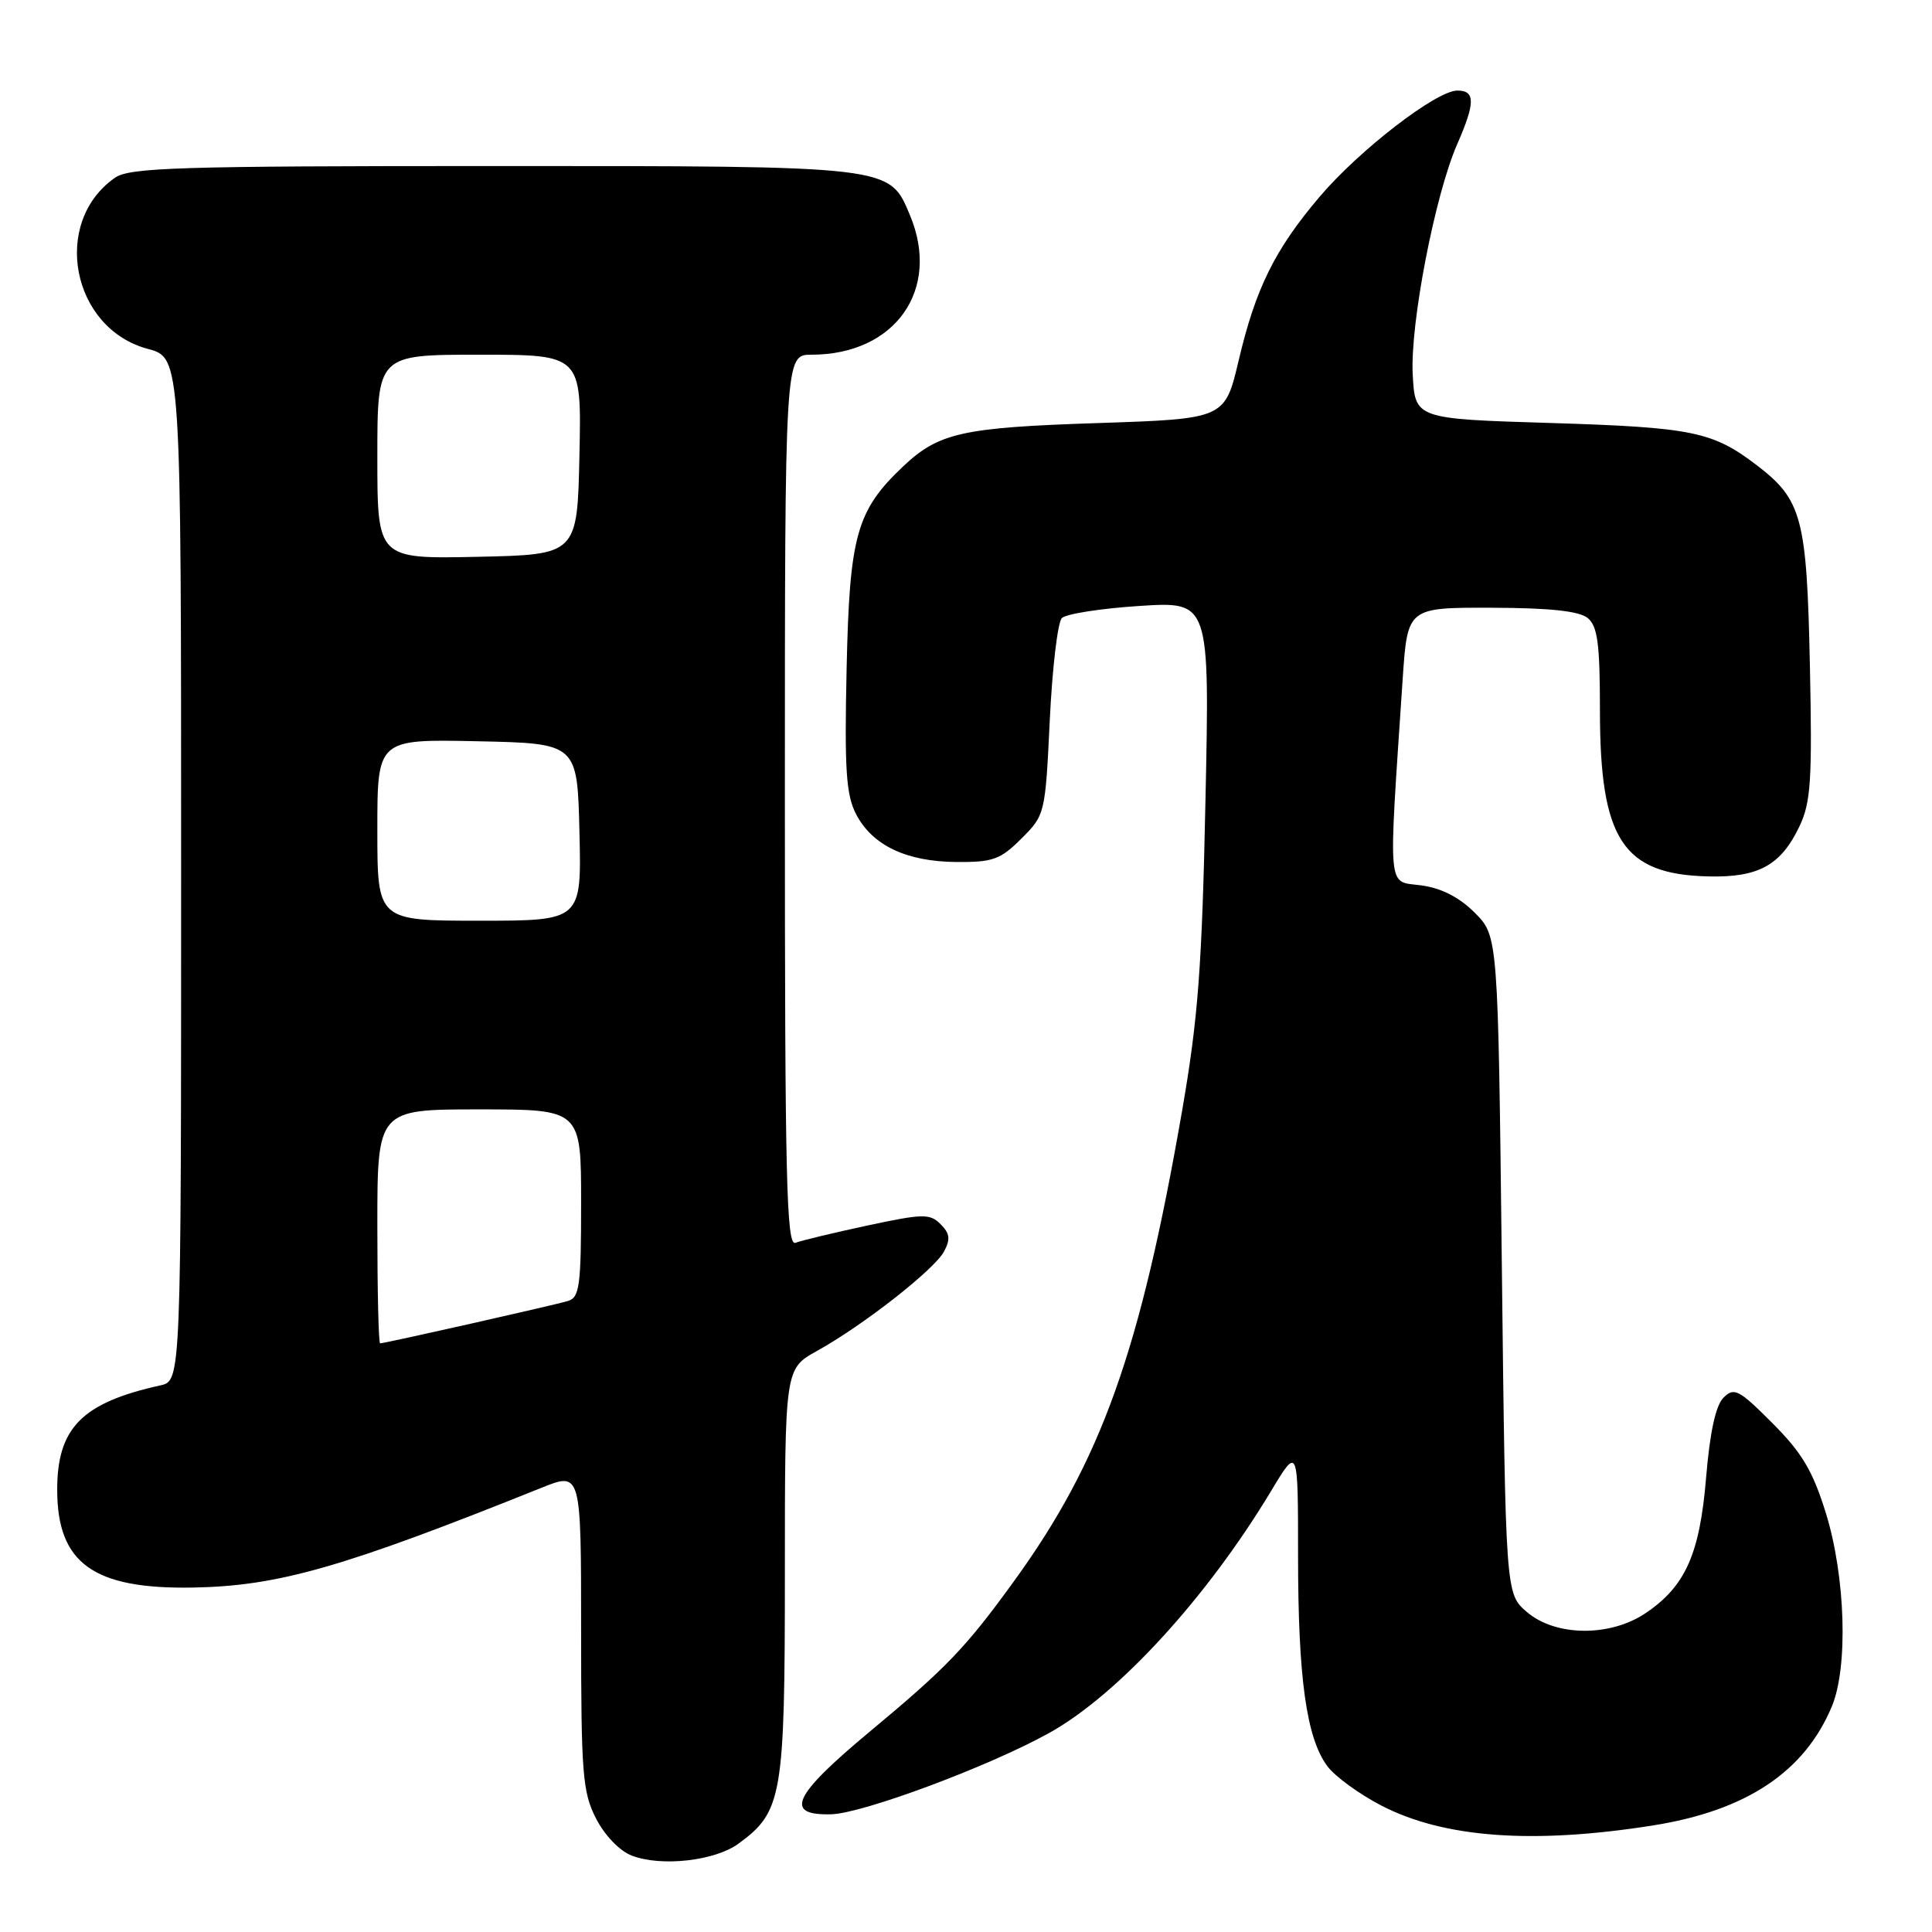 <?xml version="1.0" encoding="UTF-8" standalone="no"?>
<!DOCTYPE svg PUBLIC "-//W3C//DTD SVG 1.1//EN" "http://www.w3.org/Graphics/SVG/1.1/DTD/svg11.dtd" >
<svg xmlns="http://www.w3.org/2000/svg" xmlns:xlink="http://www.w3.org/1999/xlink" version="1.1" viewBox="0 0 256 256">
 <g >
 <path fill="currentColor"
d=" M 97.86 244.29 C 103.66 240.05 104.00 238.05 104.00 208.43 C 104.00 181.37 104.00 181.37 108.25 179.01 C 114.38 175.61 123.80 168.24 125.09 165.83 C 125.96 164.21 125.86 163.43 124.63 162.21 C 123.22 160.79 122.31 160.81 114.93 162.39 C 110.46 163.35 106.17 164.38 105.40 164.68 C 104.21 165.13 104.00 156.29 104.00 106.11 C 104.00 47.00 104.00 47.00 107.53 47.00 C 118.61 47.00 124.70 38.39 120.58 28.53 C 117.82 21.93 118.40 22.00 65.27 22.00 C 23.55 22.00 17.16 22.20 15.22 23.56 C 6.77 29.48 9.48 43.53 19.59 46.23 C 24.00 47.41 24.00 47.41 24.00 115.19 C 24.00 182.96 24.00 182.96 21.25 183.57 C 10.85 185.87 7.56 189.21 7.58 197.46 C 7.60 207.15 12.39 210.59 25.55 210.36 C 36.88 210.16 45.38 207.73 71.75 197.14 C 77.00 195.03 77.00 195.03 77.00 216.05 C 77.00 235.01 77.19 237.46 78.97 240.95 C 80.13 243.21 82.10 245.26 83.72 245.88 C 87.62 247.38 94.74 246.58 97.86 244.29 Z  M 218.97 241.89 C 231.38 239.93 239.10 234.80 242.73 226.11 C 244.91 220.89 244.54 208.91 241.94 200.50 C 240.20 194.90 238.79 192.52 234.85 188.57 C 230.40 184.11 229.78 183.79 228.37 185.20 C 227.34 186.23 226.57 189.76 226.07 195.76 C 225.23 205.93 223.33 210.19 218.05 213.75 C 213.33 216.93 206.10 216.85 202.31 213.59 C 199.50 211.18 199.50 211.18 199.00 167.61 C 198.50 124.04 198.50 124.04 195.41 120.94 C 193.34 118.87 190.98 117.67 188.27 117.31 C 183.77 116.71 183.95 118.65 185.86 90.00 C 186.50 80.50 186.50 80.50 197.64 80.53 C 205.43 80.55 209.25 80.97 210.39 81.90 C 211.69 82.99 212.00 85.33 212.00 94.10 C 212.00 111.25 215.02 115.87 226.38 116.13 C 233.02 116.29 235.99 114.65 238.45 109.47 C 239.95 106.30 240.14 103.37 239.82 88.15 C 239.41 68.60 238.78 66.22 232.75 61.62 C 226.92 57.18 224.24 56.63 205.50 56.05 C 187.50 55.50 187.50 55.50 187.19 49.57 C 186.85 42.85 190.14 25.85 193.08 19.12 C 195.49 13.62 195.50 12.00 193.11 12.00 C 190.33 12.00 180.11 19.88 174.84 26.09 C 168.92 33.07 166.38 38.20 164.13 47.76 C 162.30 55.50 162.30 55.50 145.40 56.06 C 127.49 56.65 124.39 57.34 119.66 61.81 C 113.48 67.66 112.56 70.96 112.18 88.64 C 111.89 101.96 112.11 105.31 113.43 107.87 C 115.58 112.01 120.06 114.16 126.71 114.22 C 131.56 114.26 132.56 113.90 135.35 111.11 C 138.47 108.00 138.51 107.83 139.10 95.44 C 139.43 88.54 140.15 82.45 140.70 81.90 C 141.26 81.34 145.89 80.62 151.00 80.29 C 160.29 79.69 160.29 79.69 159.73 106.09 C 159.27 128.15 158.76 134.92 156.64 147.15 C 151.09 179.09 145.93 193.55 134.37 209.50 C 127.97 218.33 125.47 220.95 115.20 229.49 C 105.04 237.95 103.83 240.58 110.17 240.40 C 114.37 240.27 131.04 234.06 139.00 229.64 C 148.12 224.58 159.89 211.75 168.43 197.56 C 172.00 191.62 172.00 191.62 172.00 206.17 C 172.00 222.32 173.10 230.25 175.86 234.00 C 176.87 235.38 180.13 237.75 183.10 239.28 C 191.37 243.54 203.14 244.39 218.97 241.89 Z  M 50.00 162.50 C 50.00 147.00 50.00 147.00 63.50 147.00 C 77.00 147.00 77.00 147.00 77.00 159.43 C 77.00 170.41 76.79 171.93 75.25 172.39 C 73.39 172.95 50.98 178.00 50.37 178.00 C 50.16 178.00 50.00 171.03 50.00 162.50 Z  M 50.00 109.97 C 50.00 97.94 50.00 97.94 63.25 98.22 C 76.50 98.50 76.50 98.50 76.78 110.25 C 77.06 122.00 77.06 122.00 63.53 122.00 C 50.00 122.00 50.00 122.00 50.00 109.97 Z  M 50.00 60.53 C 50.00 47.00 50.00 47.00 63.53 47.00 C 77.06 47.00 77.06 47.00 76.78 60.25 C 76.50 73.50 76.50 73.50 63.25 73.78 C 50.00 74.06 50.00 74.06 50.00 60.53 Z "/>
</g>
</svg>